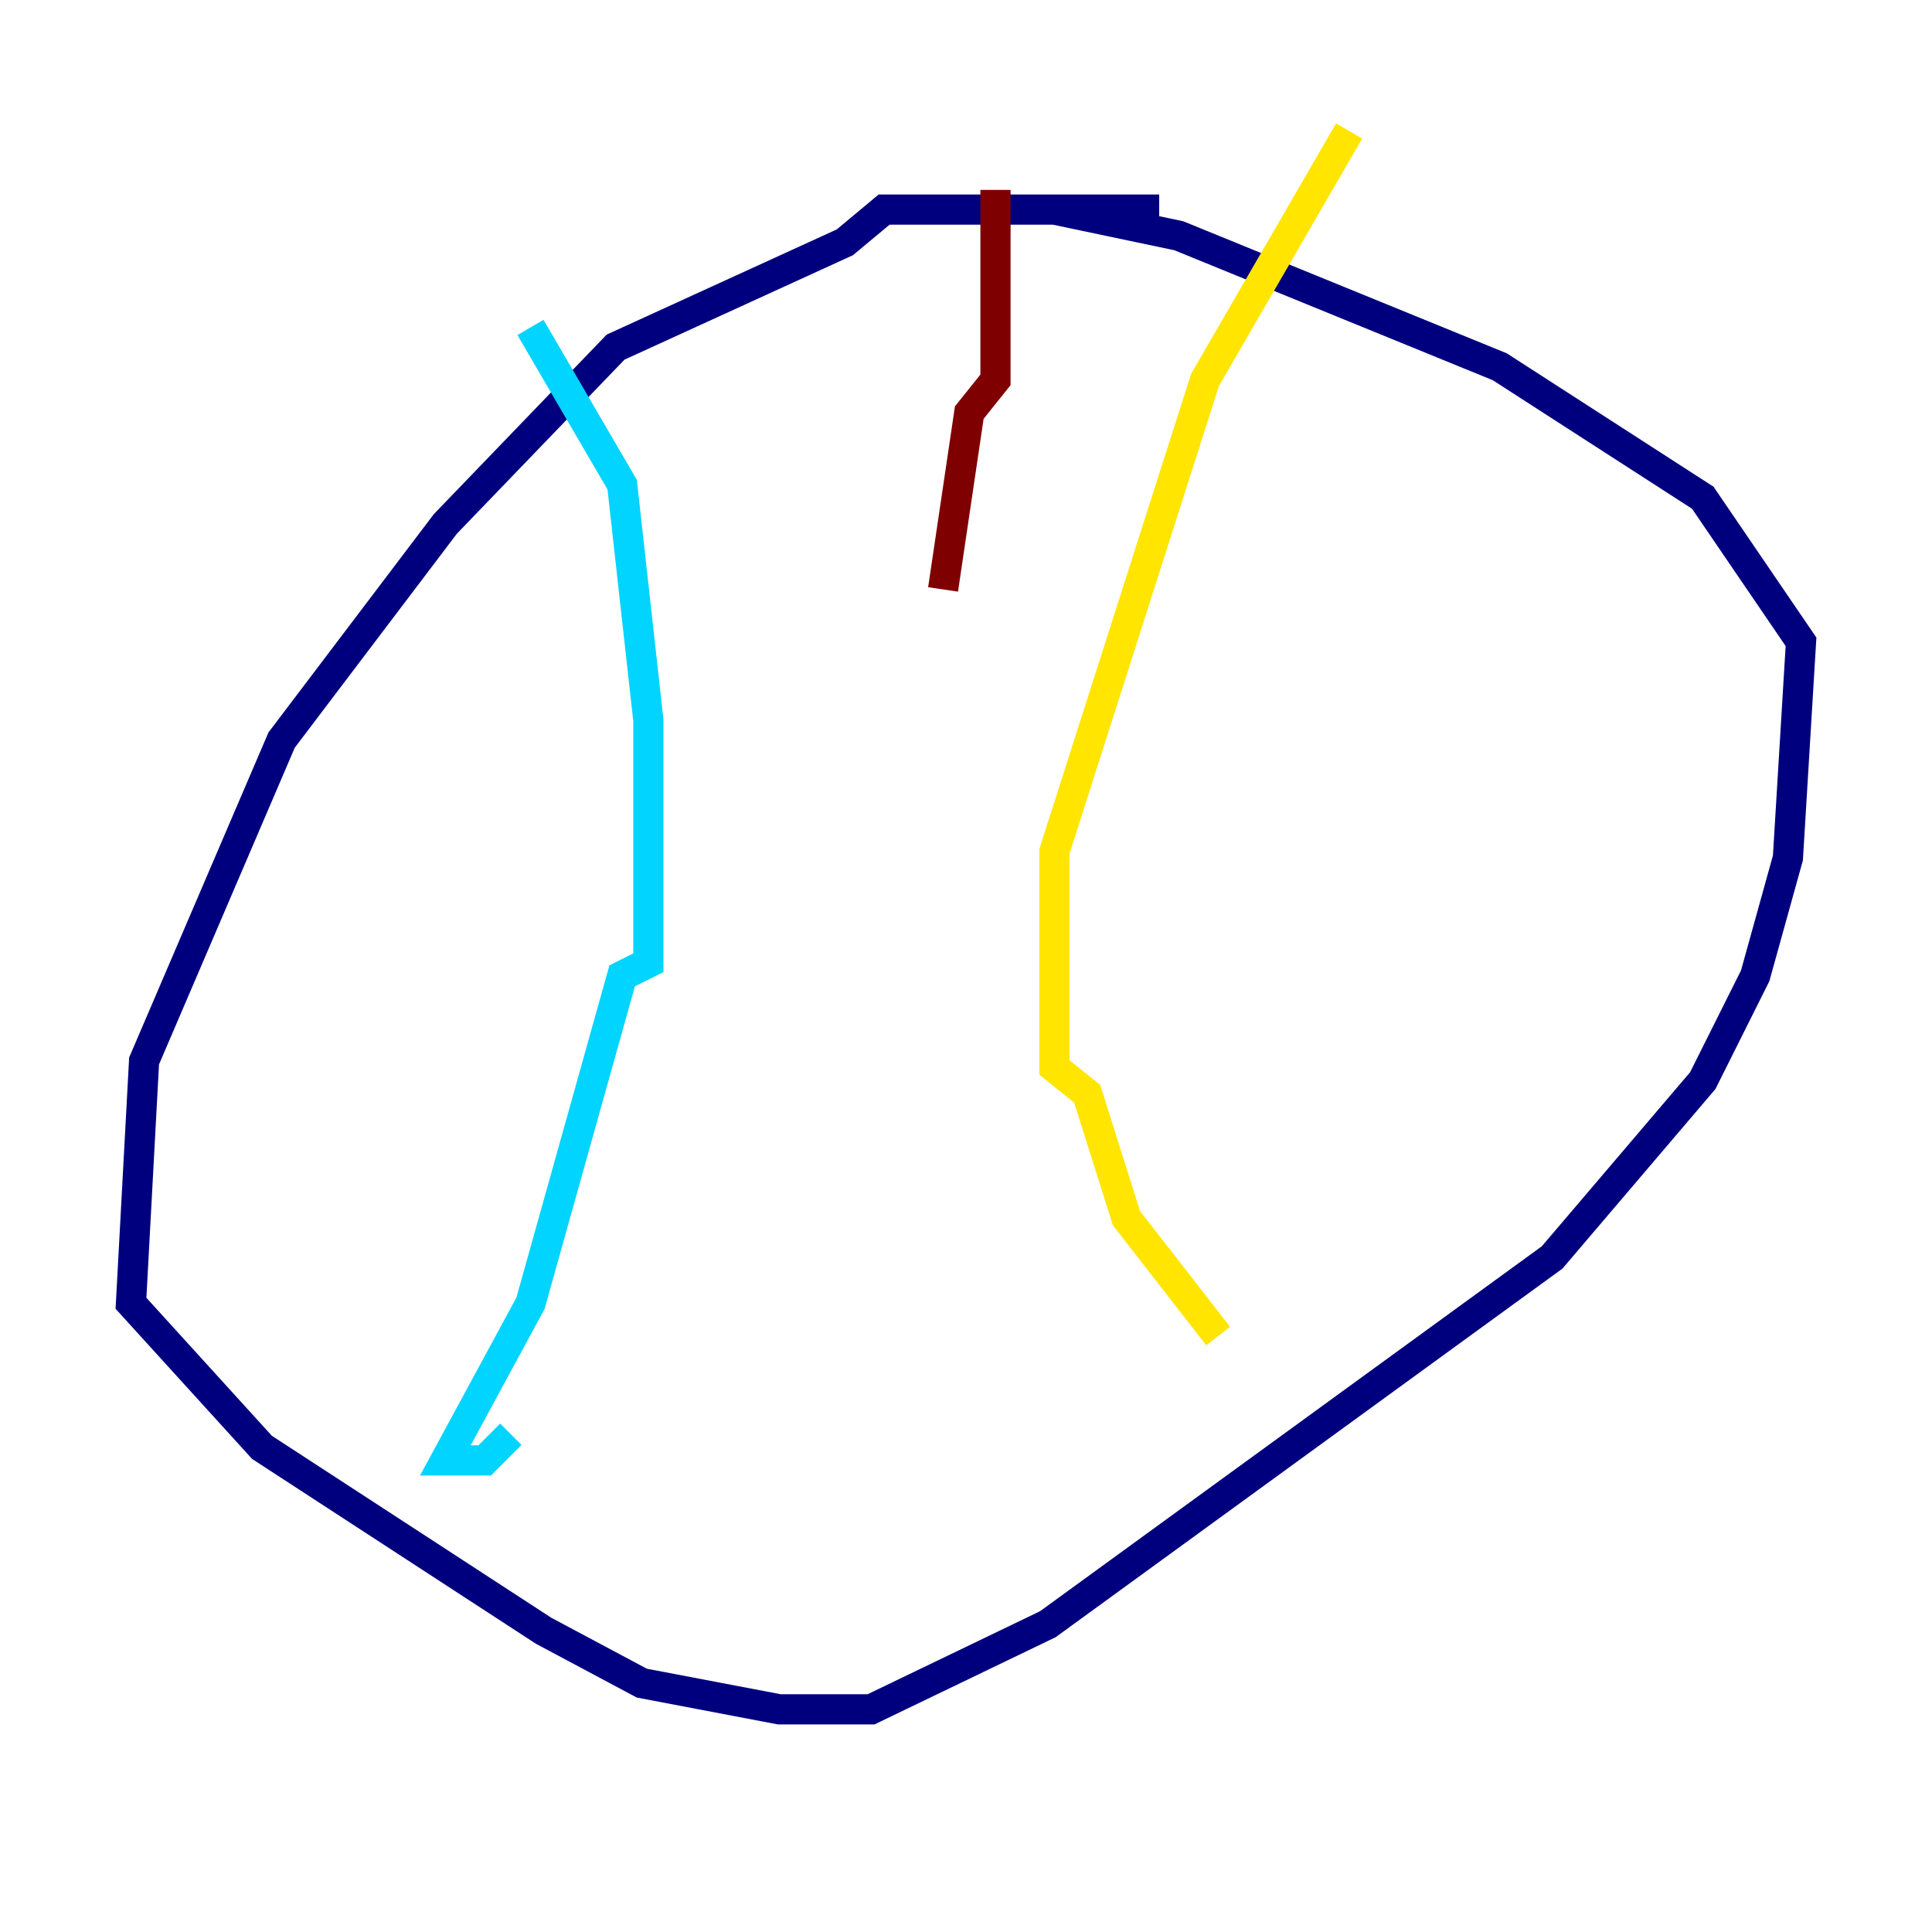 <?xml version="1.0" encoding="utf-8" ?>
<svg baseProfile="tiny" height="128" version="1.2" viewBox="0,0,128,128" width="128" xmlns="http://www.w3.org/2000/svg" xmlns:ev="http://www.w3.org/2001/xml-events" xmlns:xlink="http://www.w3.org/1999/xlink"><defs /><polyline fill="none" points="76.8,13.885 58.576,13.885 55.973,16.054 40.786,22.997 29.505,34.712 18.658,49.031 9.546,70.291 8.678,86.346 17.356,95.891 36.014,108.041 42.522,111.512 51.634,113.248 57.709,113.248 69.424,107.607 102.834,83.308 112.814,71.593 116.285,64.651 118.454,56.841 119.322,42.522 112.814,32.976 99.363,24.298 78.102,15.62 69.858,13.885" stroke="#00007f" stroke-width="2" /><polyline fill="none" points="35.146,21.695 41.22,32.108 42.956,47.729 42.956,63.783 41.22,64.651 35.146,86.346 29.505,96.759 32.108,96.759 33.844,95.024" stroke="#00d4ff" stroke-width="2" /><polyline fill="none" points="89.383,8.678 79.837,25.166 69.858,56.407 69.858,70.725 72.027,72.461 74.63,80.705 80.705,88.515" stroke="#ffe500" stroke-width="2" /><polyline fill="none" points="65.953,12.583 65.953,25.166 64.217,27.336 62.481,39.051" stroke="#7f0000" stroke-width="2" /></svg>